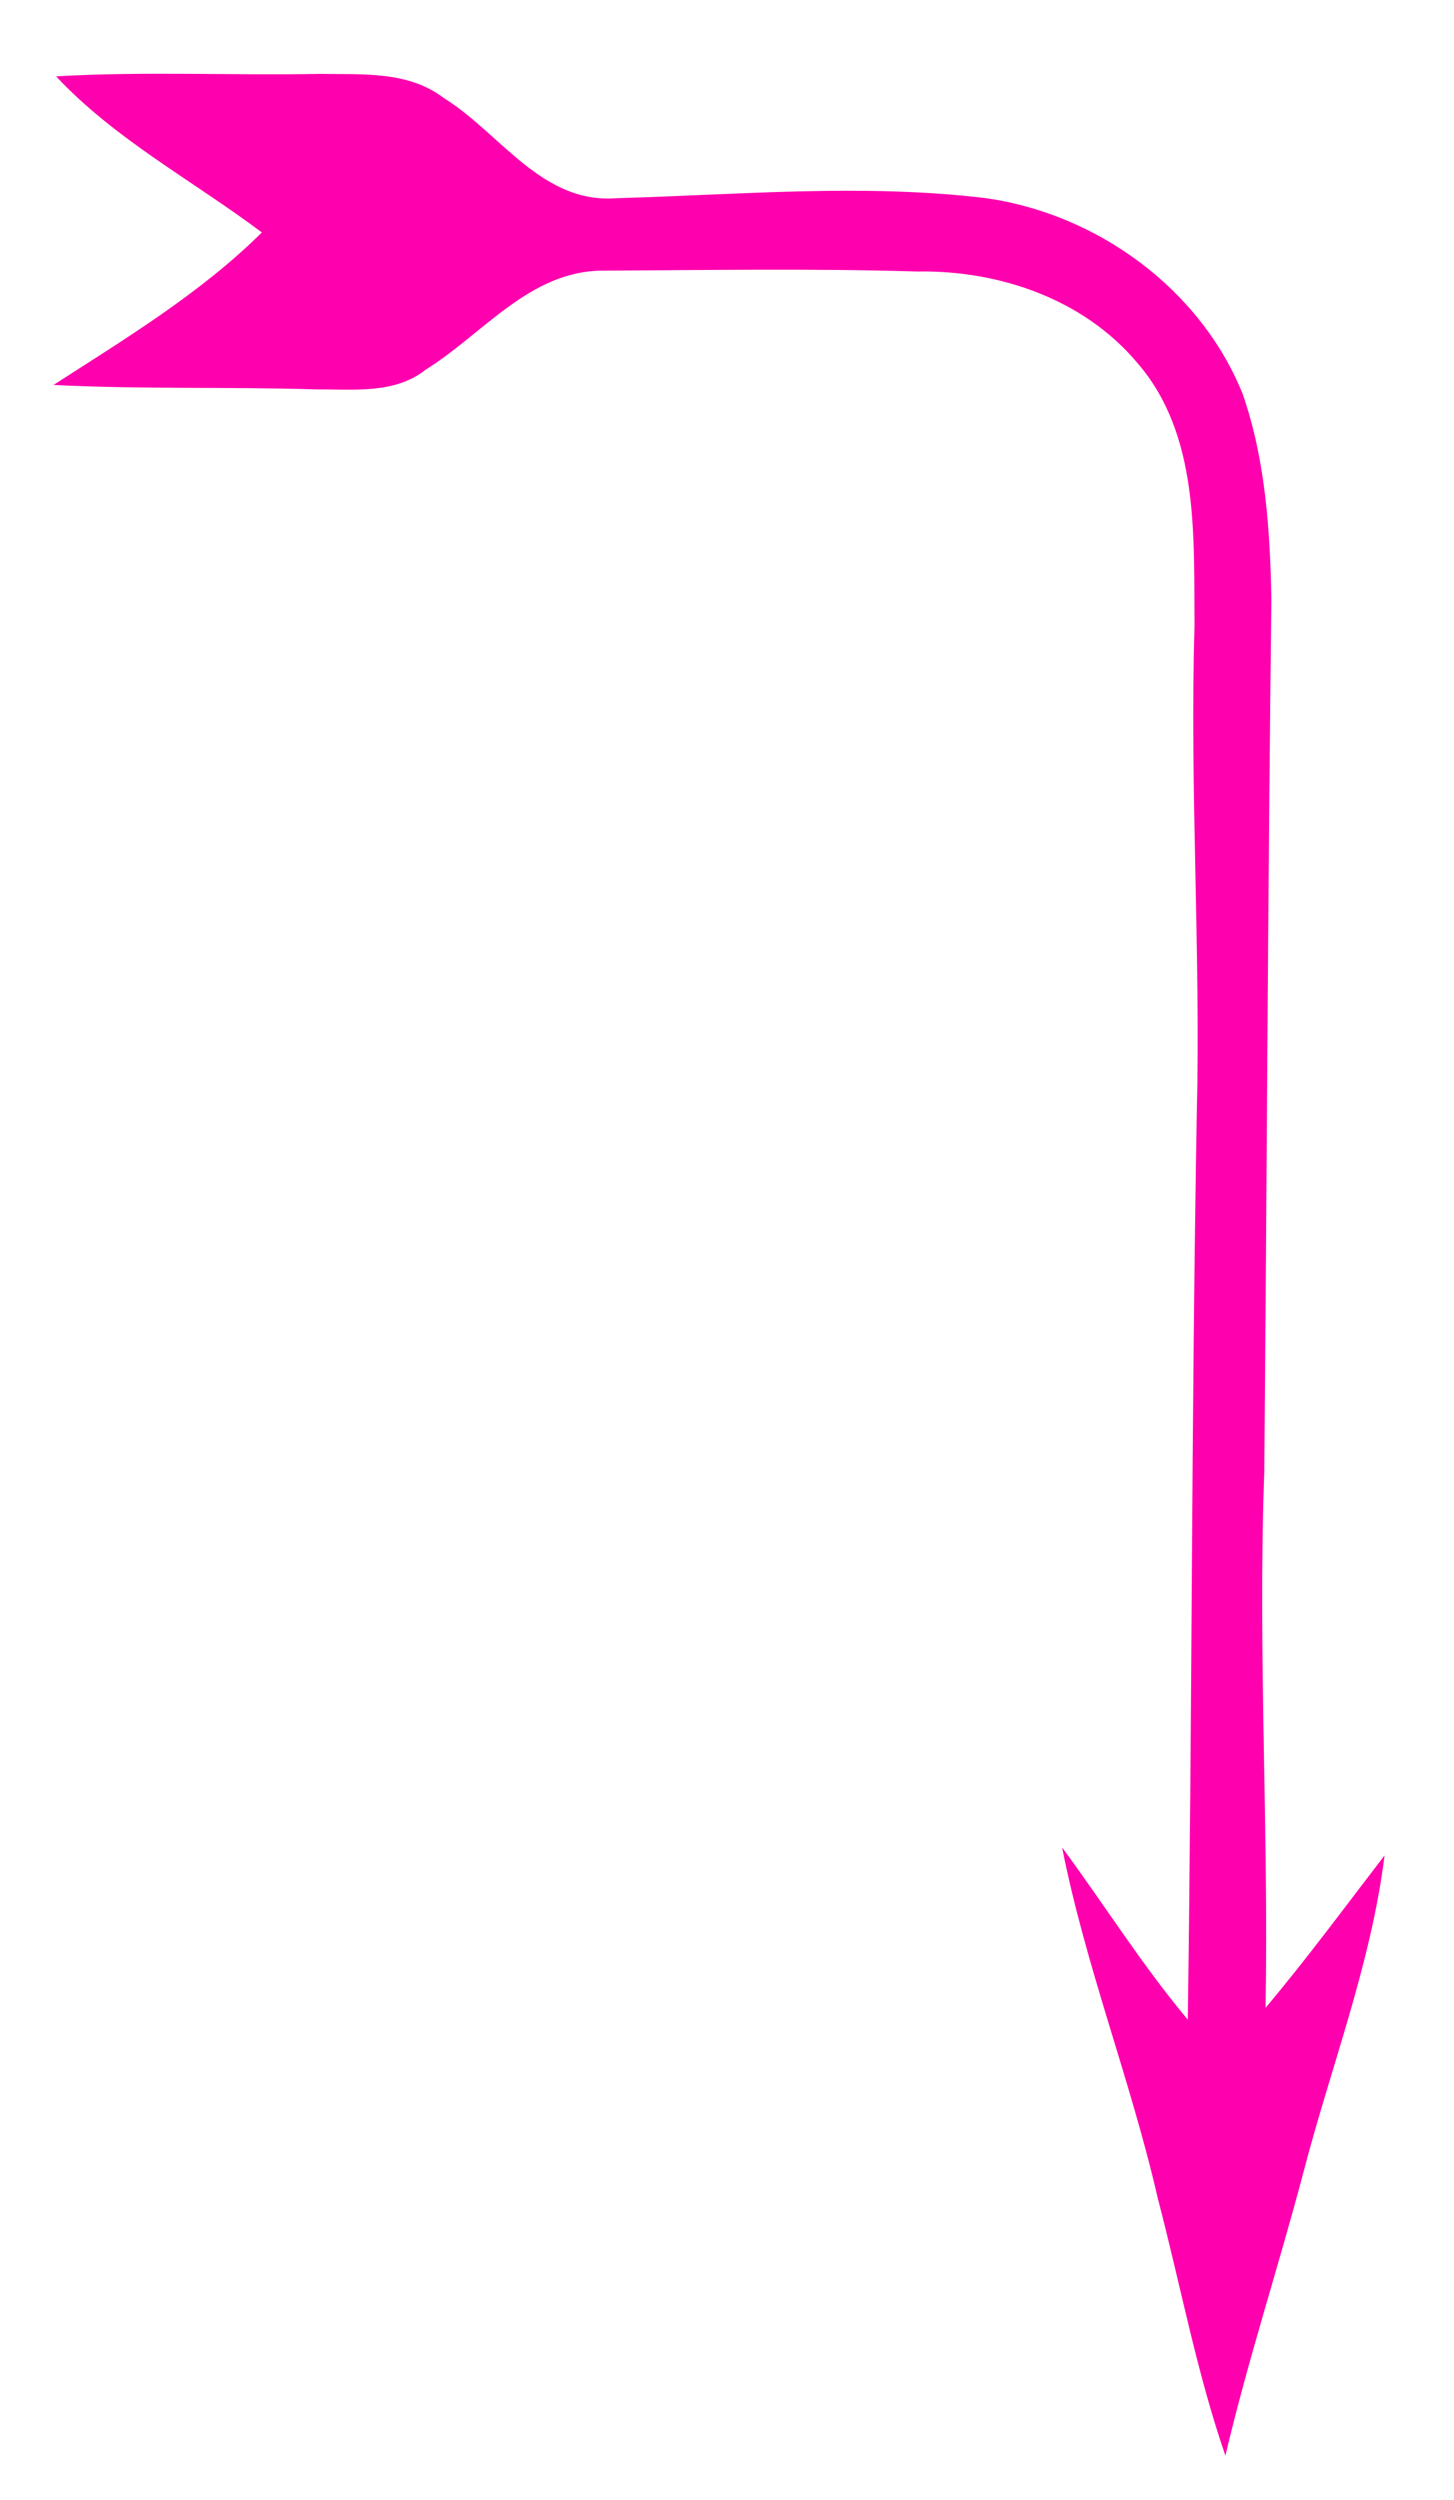 <?xml version="1.0" encoding="utf-8"?>
<!-- Generator: Adobe Illustrator 14.0.0, SVG Export Plug-In . SVG Version: 6.00 Build 43363)  -->
<!DOCTYPE svg PUBLIC "-//W3C//DTD SVG 1.1//EN" "http://www.w3.org/Graphics/SVG/1.1/DTD/svg11.dtd">
<svg version="1.1" id="Layer_1" xmlns="http://www.w3.org/2000/svg" xmlns:xlink="http://www.w3.org/1999/xlink" x="0px" y="0px"
	 width="106.666px" height="183.335px" viewBox="77.167 282.998 106.666 183.335"
	 enable-background="new 77.167 282.998 106.666 183.335" xml:space="preserve">
<path fill="#FF00AE" d="M167.063,463.083c1.641-6.967,3.869-13.766,5.699-20.68c2.012-7.772,4.981-15.32,5.977-23.336
	c-2.884,3.749-5.689,7.559-8.731,11.175c0.239-13.099-0.572-26.191-0.093-39.295c0.188-21.34,0.265-42.671,0.522-64
	c-0.097-5.062-0.433-10.237-2.104-15.051c-3.099-7.706-10.67-13.206-18.824-14.364c-9.005-1.09-18.078-0.25-27.093,0
	c-5.496,0.45-8.552-4.784-12.705-7.354c-2.602-1.988-5.986-1.707-9.065-1.761c-6.453,0.126-12.918-0.197-19.365,0.181
	c4.354,4.652,10.051,7.655,15.096,11.448c-4.525,4.475-9.983,7.767-15.283,11.181c6.417,0.332,12.85,0.125,19.268,0.328
	c2.71-0.021,5.755,0.363,8.031-1.445c4.188-2.599,7.646-7.26,12.986-7.263c7.692-0.039,15.384-0.168,23.071,0.062
	c5.993-0.103,12.203,2.006,16.136,6.684c4.584,5.267,4.146,12.731,4.213,19.253c-0.363,12.016,0.464,24.01,0.161,36.017
	c-0.39,22.086-0.338,44.169-0.656,66.247c-3.353-3.999-6.119-8.429-9.219-12.625c1.725,8.746,5.034,17.065,7.02,25.734
	C163.755,450.505,164.942,456.932,167.063,463.083"/>
</svg>
